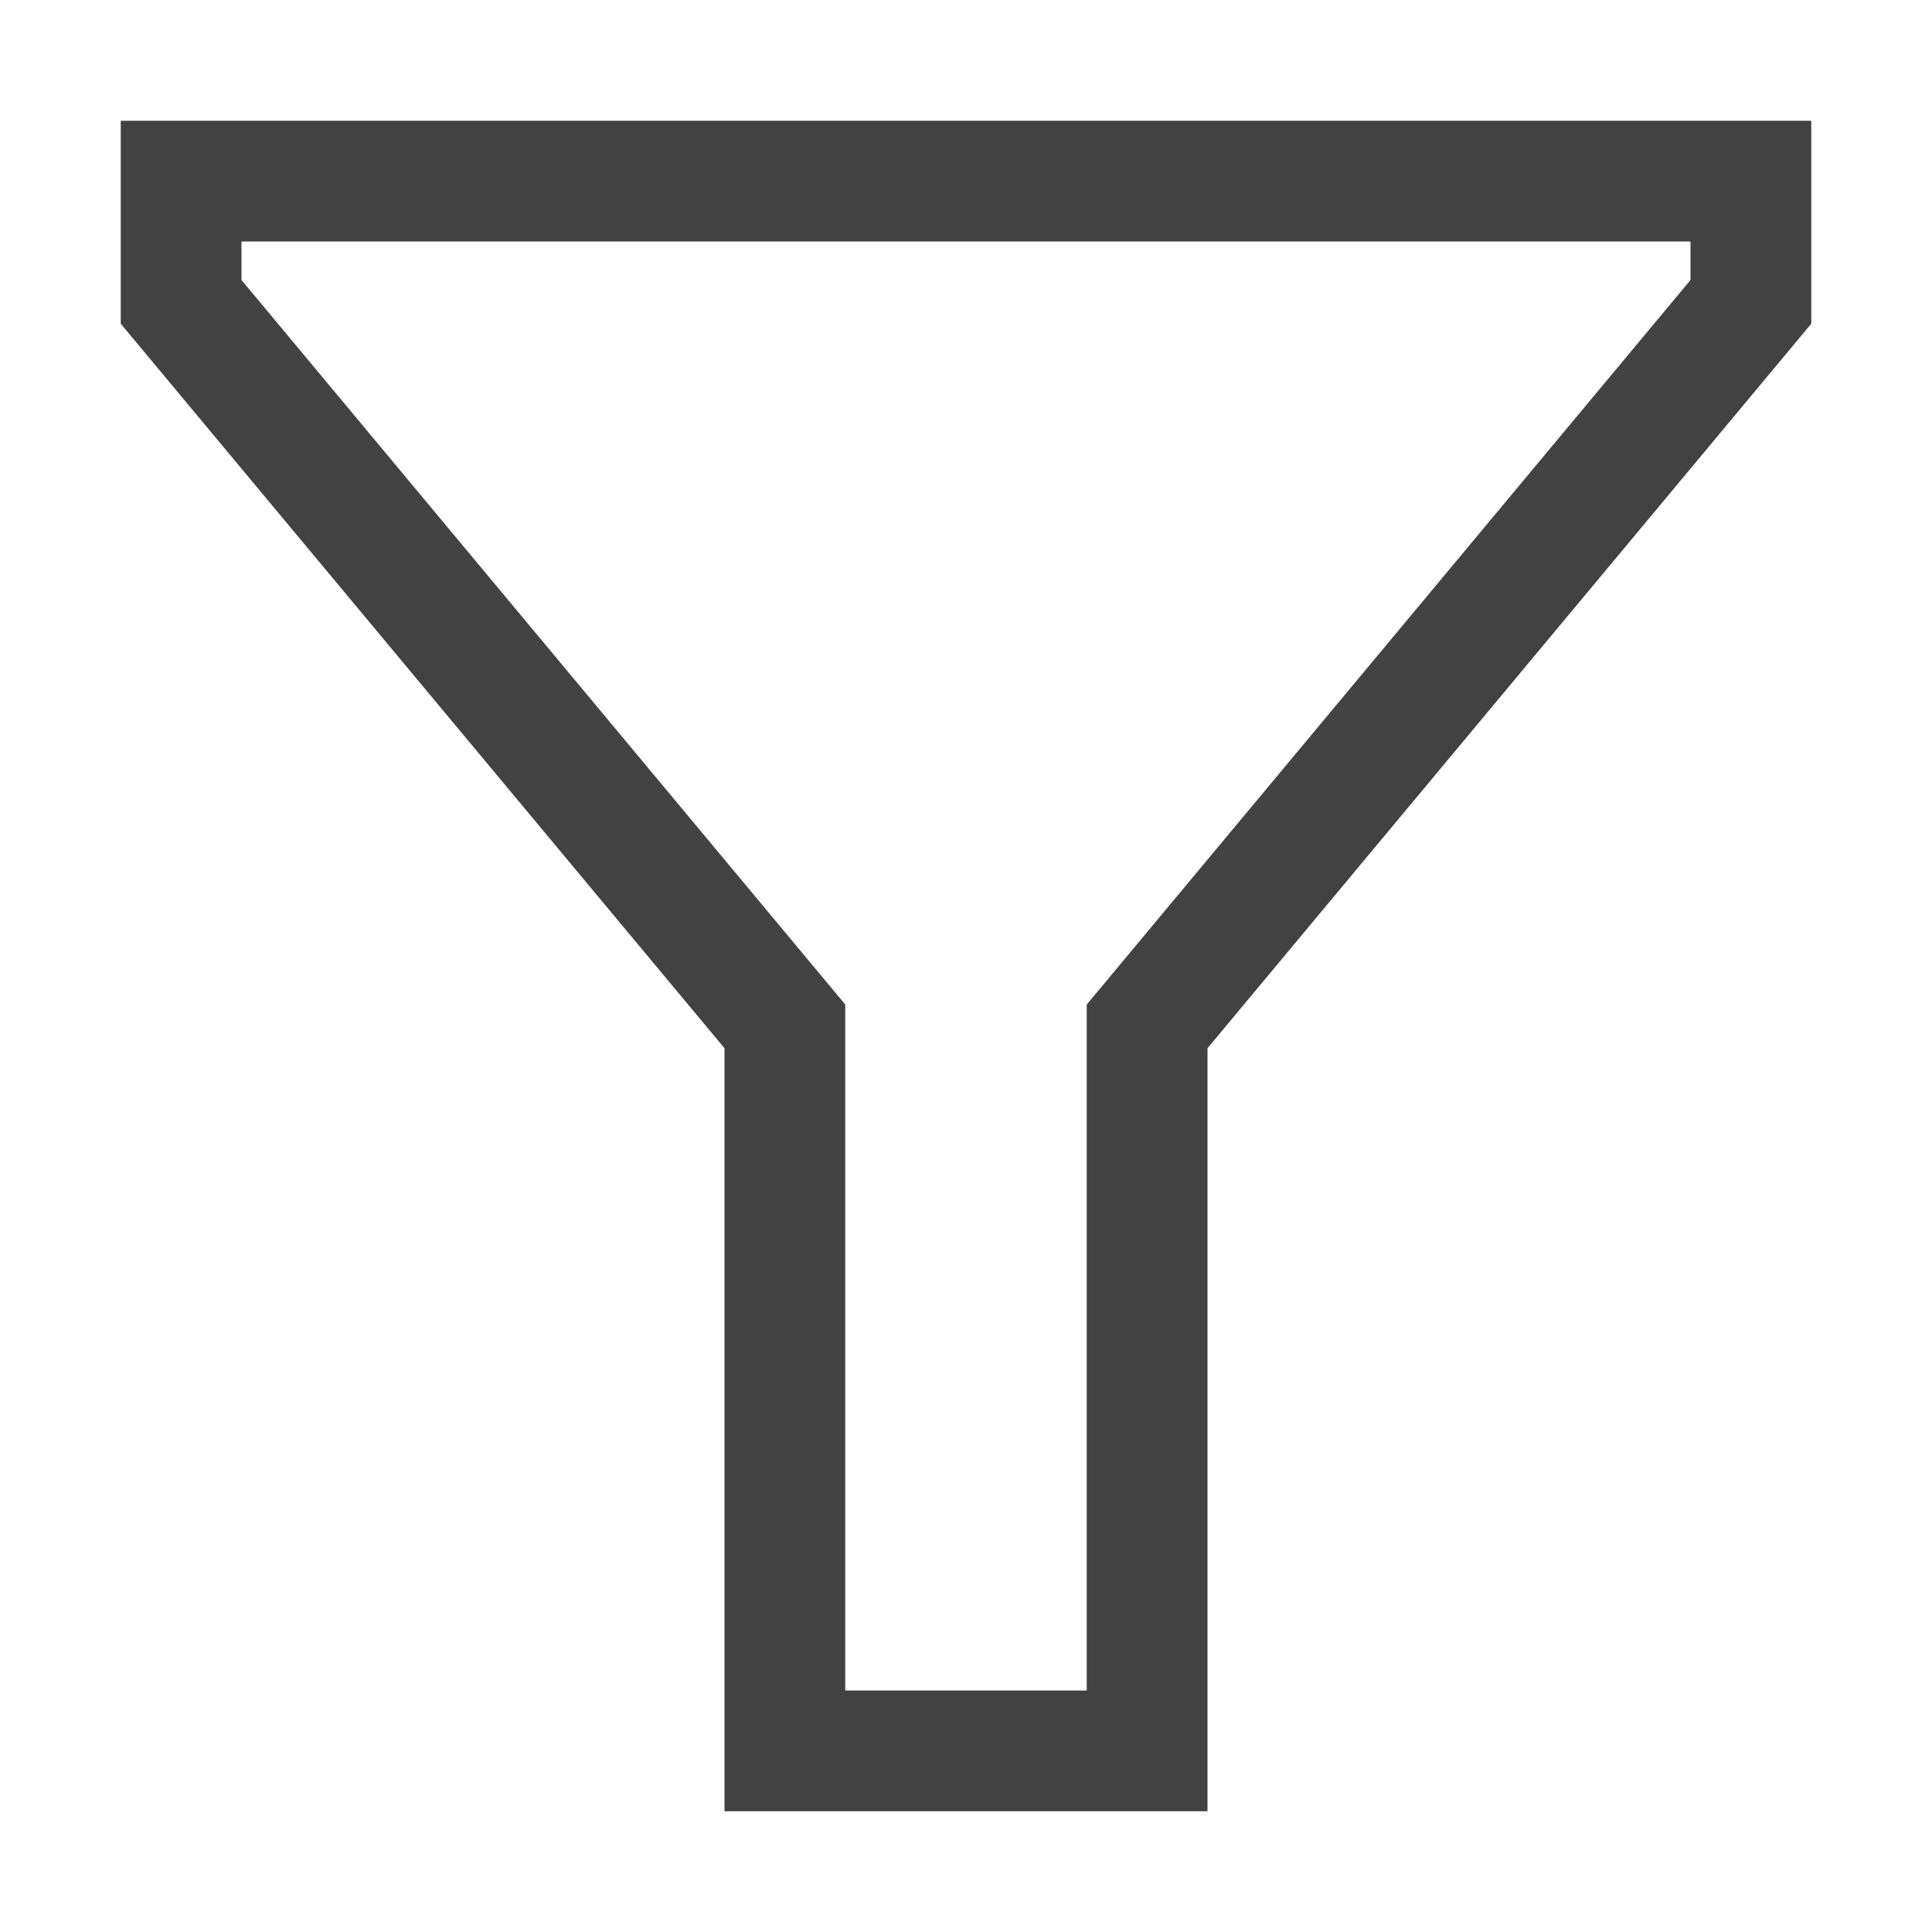 <svg xmlns="http://www.w3.org/2000/svg" viewBox="0 0 16 16"><style>.icon-canvas-transparent{opacity:0;fill:#f6f6f6}.icon-vs-out{fill:#f6f6f6}.icon-vs-bg{fill:#424242}.icon-vs-fg{fill:#f0eff1}</style><path class="icon-canvas-transparent" d="M16 16H0V0h16v16z" id="canvas"/><path class="icon-vs-out" d="M0 0v3.043l5 6V16h6V9.043l5-6V0H0z" id="outline" style="display: none;"/><path class="icon-vs-fg" d="M7 14h2V8.319l5-6V2H2v.319l5 6V14z" id="iconFg" style="display: none;"/><path class="icon-vs-bg" d="M10 15H6V8.681l-5-6V1h14v1.681l-5 6V15zm-3-1h2V8.319l5-6V2H2v.319l5 6V14z" id="iconBg"/></svg>